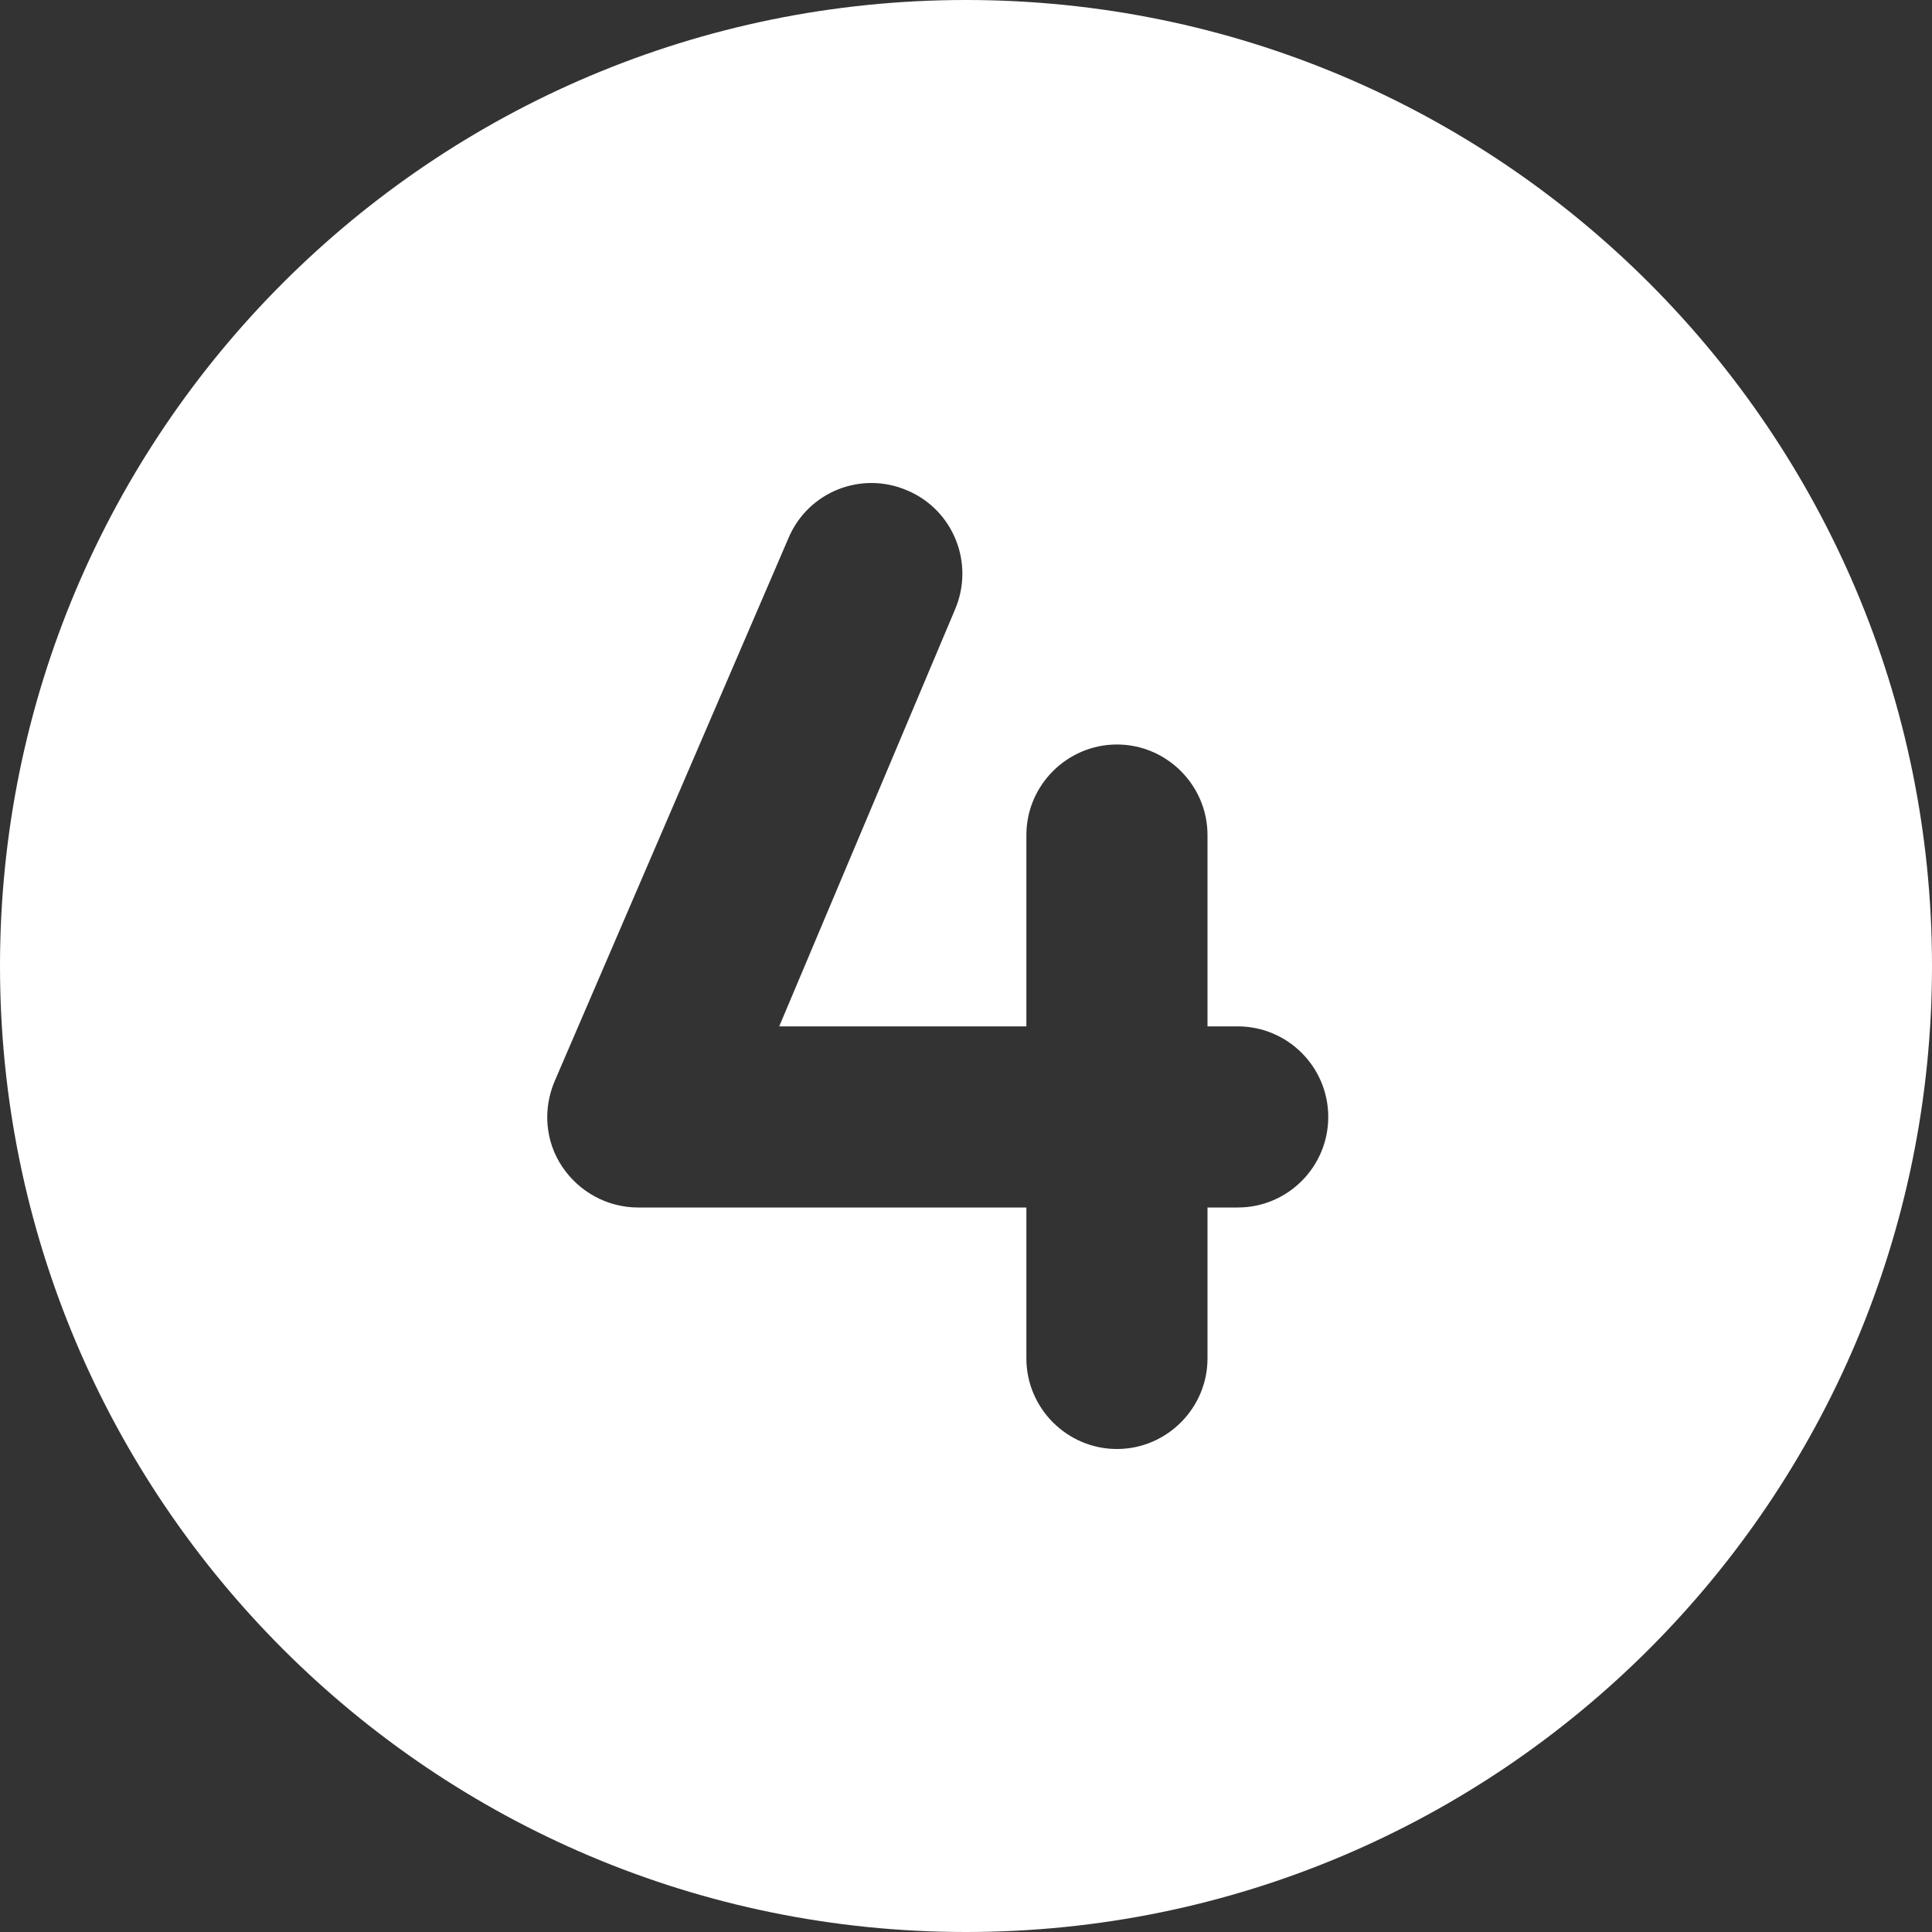 <?xml version="1.0" encoding="utf-8"?>
<!-- Generator: Adobe Illustrator 26.2.1, SVG Export Plug-In . SVG Version: 6.00 Build 0)  -->
<svg version="1.1" id="Layer_1" xmlns="http://www.w3.org/2000/svg" xmlns:xlink="http://www.w3.org/1999/xlink" x="0px" y="0px"
	 viewBox="0 0 512 512" style="enable-background:new 0 0 512 512;" xml:space="preserve">
<rect x="0" y="0" width="512" height="512" fill="#333333" stroke="none"/>
<style type="text/css">
	.st0{fill:#FFFFFF;enable-background:new    ;}
</style>
<path class="st0" d="M256,0C114.6,0,0,114.6,0,256s114.6,256,256,256s256-114.6,256-256S397.4,0,256,0z M328,320h-8v40
	c0,13.2-10.8,24-24,24s-24-10.8-24-24v-40H169.1c-8.1,0-15.6-4.1-20.1-10.8s-5.2-15.2-2-22.7l62-144c5.2-12.2,19.3-17.8,31.5-12.5
	c12.2,5.2,17.8,19.3,12.6,31.5L206.5,272H272v-50.7c0-13.2,10.8-24,24-24s24,10.8,24,24V272h8c13.3,0,24,10.8,24,24
	S341.3,320,328,320z"/>
</svg>
